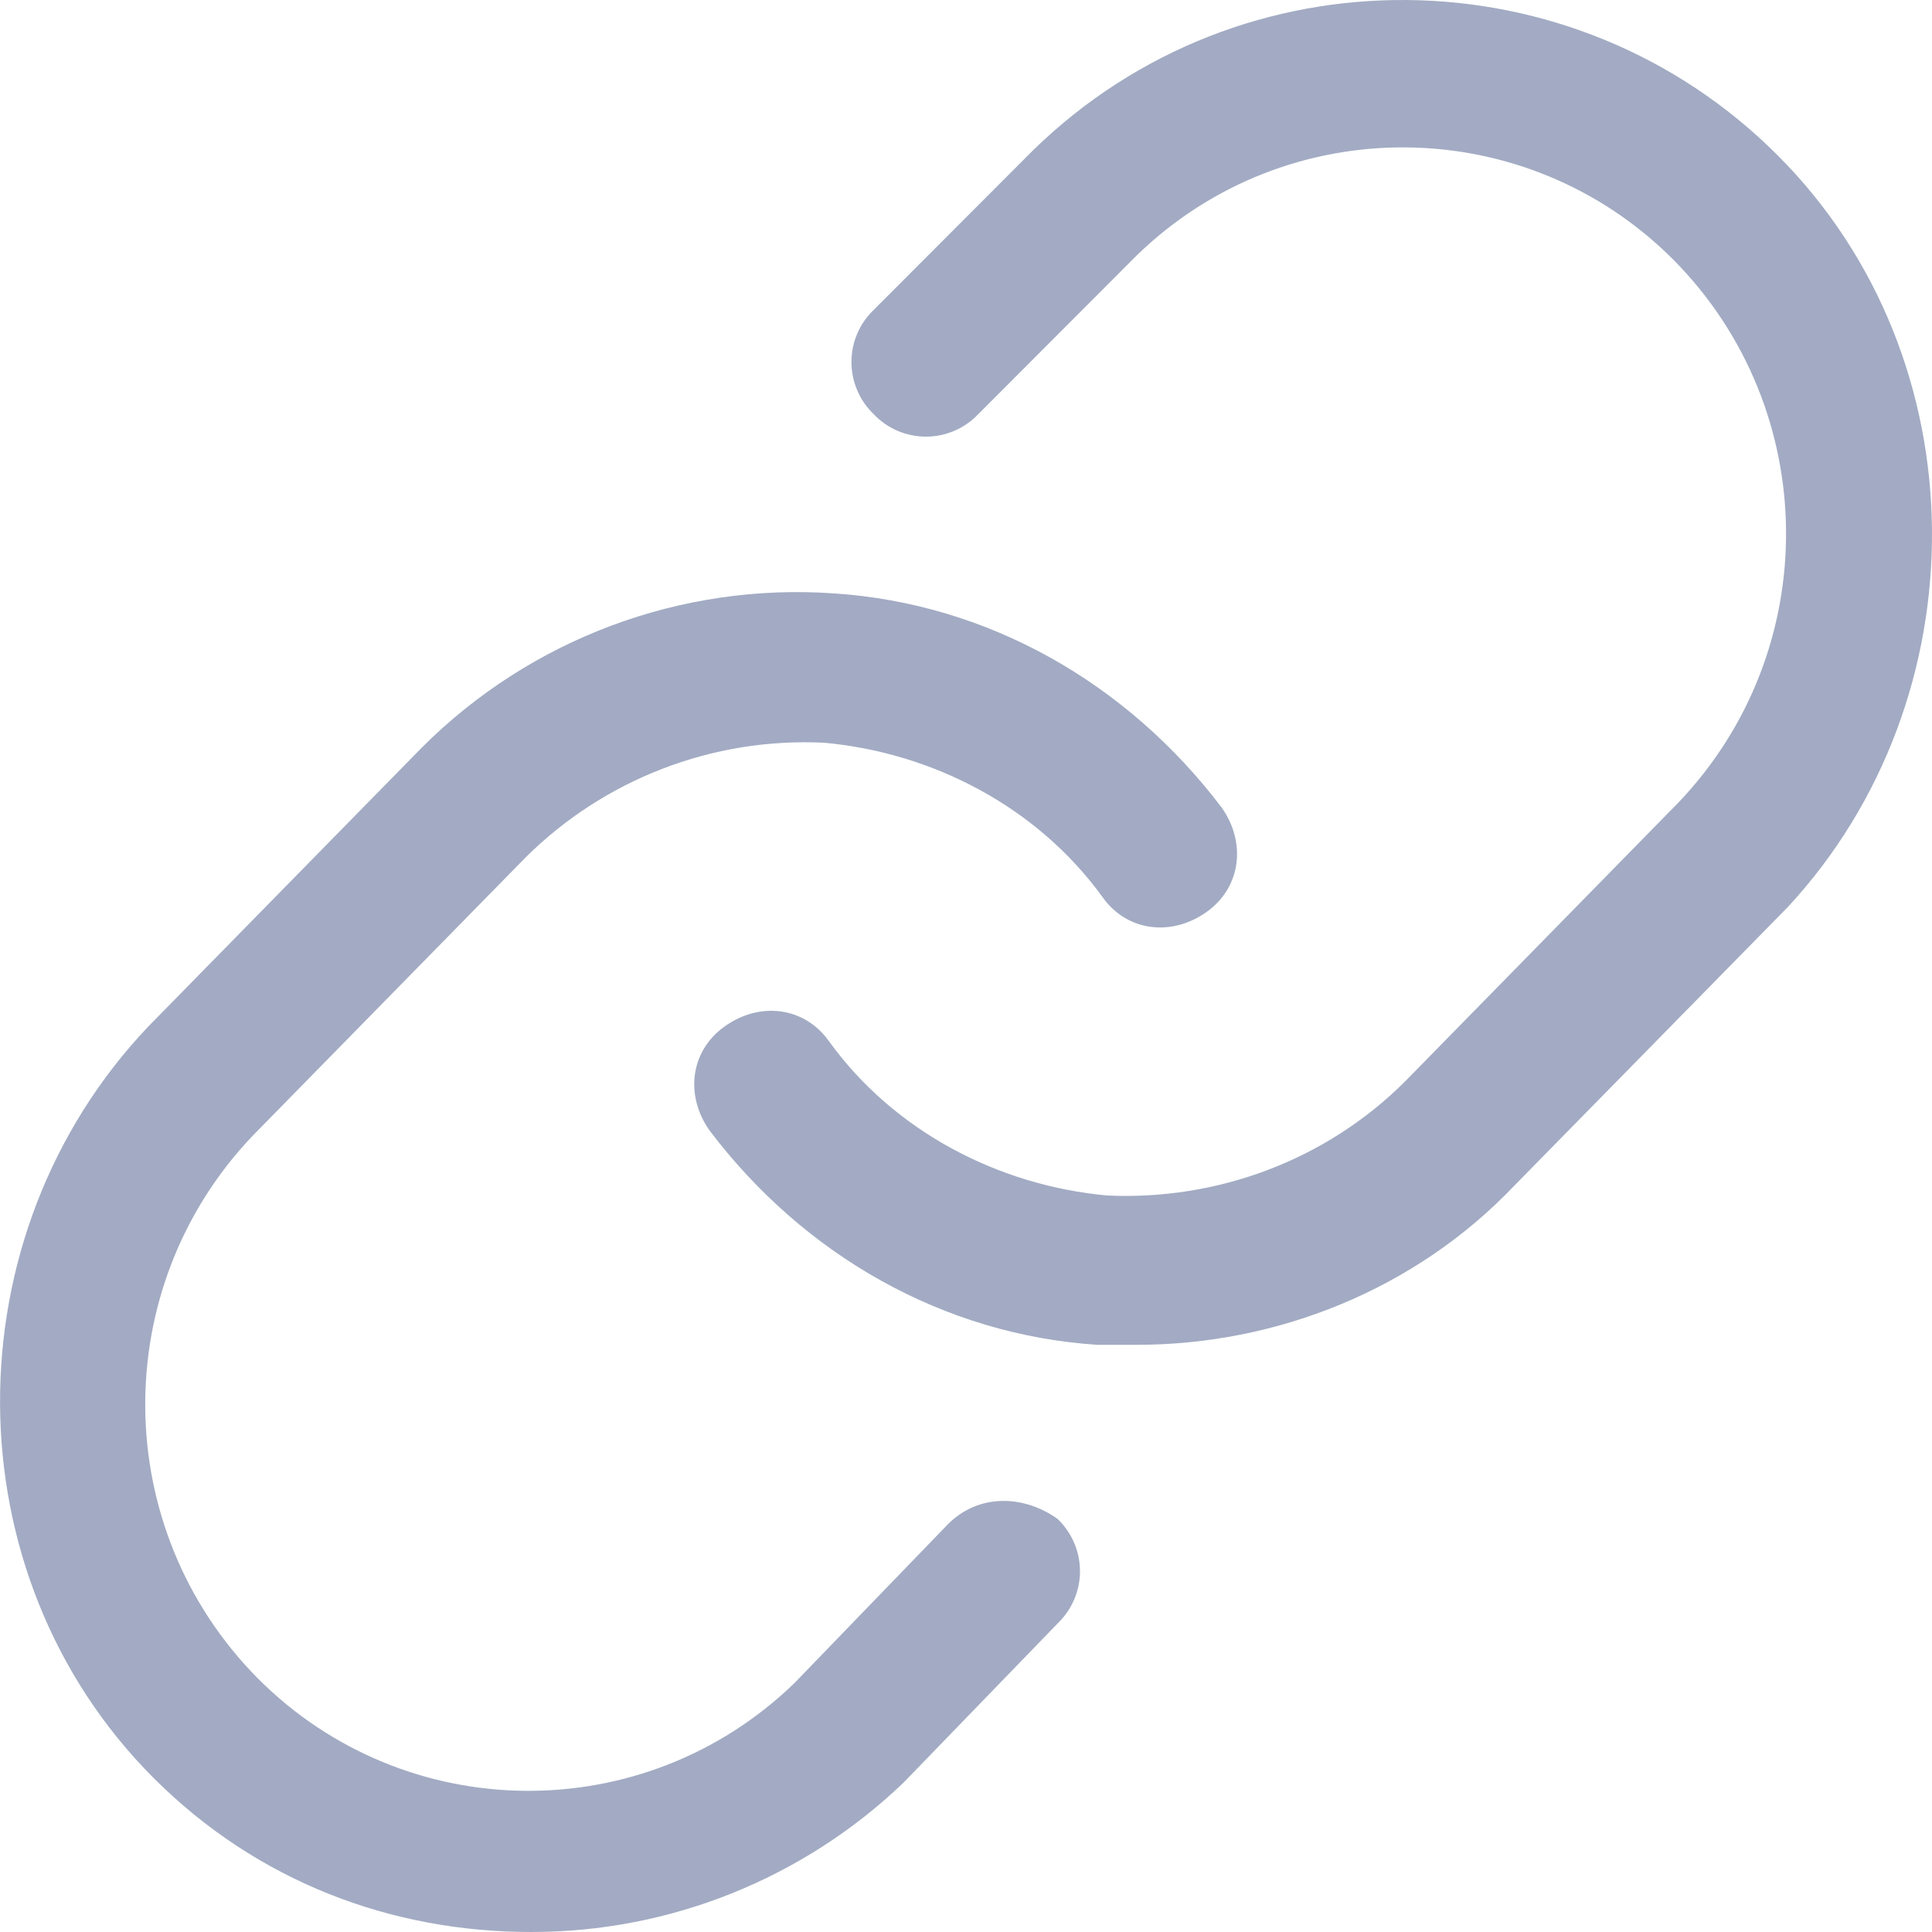 <?xml version="1.0" encoding="UTF-8"?>
<svg width="14px" height="14px" viewBox="0 0 14 14" version="1.1" xmlns="http://www.w3.org/2000/svg" xmlns:xlink="http://www.w3.org/1999/xlink">
    <!-- Generator: Sketch 61 (89581) - https://sketch.com -->
    <title>info_index_normal</title>
    <desc>Created with Sketch.</desc>
    <g id="图标" stroke="none" stroke-width="1" fill="none" fill-rule="evenodd">
        <g id="切图" transform="translate(-516, -444)" fill="#A2ABC3" fill-rule="nonzero">
            <path d="M521.834,448.292 L522.043,448.3 C523.159,448.373 524.168,448.949 524.852,449.851 C525.031,450.103 524.996,450.428 524.744,450.608 C524.492,450.788 524.167,450.753 523.988,450.499 C523.519,449.851 522.763,449.454 521.971,449.382 C521.167,449.343 520.383,449.644 519.811,450.211 L517.831,452.23 C516.779,453.334 516.795,455.077 517.867,456.161 C518.936,457.235 520.667,457.251 521.756,456.197 L522.871,455.043 C523.088,454.827 523.411,454.827 523.664,455.007 C523.767,455.106 523.826,455.243 523.826,455.386 C523.826,455.529 523.767,455.665 523.664,455.764 L522.547,456.918 C521.82,457.614 520.853,458.001 519.848,458 C518.84,458 517.867,457.639 517.111,456.882 C515.636,455.403 515.636,452.951 517.076,451.437 L519.055,449.419 C519.843,448.63 520.933,448.222 522.043,448.3 L521.834,448.292 Z M523.484,445.091 C524.996,443.613 527.408,443.648 528.883,445.127 C530.36,446.606 530.36,449.057 528.956,450.572 L526.975,452.59 C526.255,453.348 525.248,453.745 524.239,453.745 L523.951,453.745 C522.836,453.672 521.827,453.096 521.144,452.195 C520.963,451.943 520.999,451.617 521.251,451.438 C521.503,451.257 521.828,451.293 522.007,451.545 C522.476,452.195 523.231,452.591 524.024,452.663 C524.815,452.7 525.608,452.411 526.184,451.834 L528.163,449.815 C529.216,448.711 529.2,446.968 528.128,445.884 C527.059,444.81 525.327,444.794 524.239,445.849 L523.088,447.002 C522.989,447.106 522.852,447.164 522.71,447.164 C522.567,447.164 522.43,447.106 522.332,447.002 C522.228,446.903 522.17,446.766 522.17,446.623 C522.17,446.48 522.228,446.344 522.332,446.245 L523.484,445.091 Z" id="info_index_normal"></path>
        </g>
    </g>
</svg>